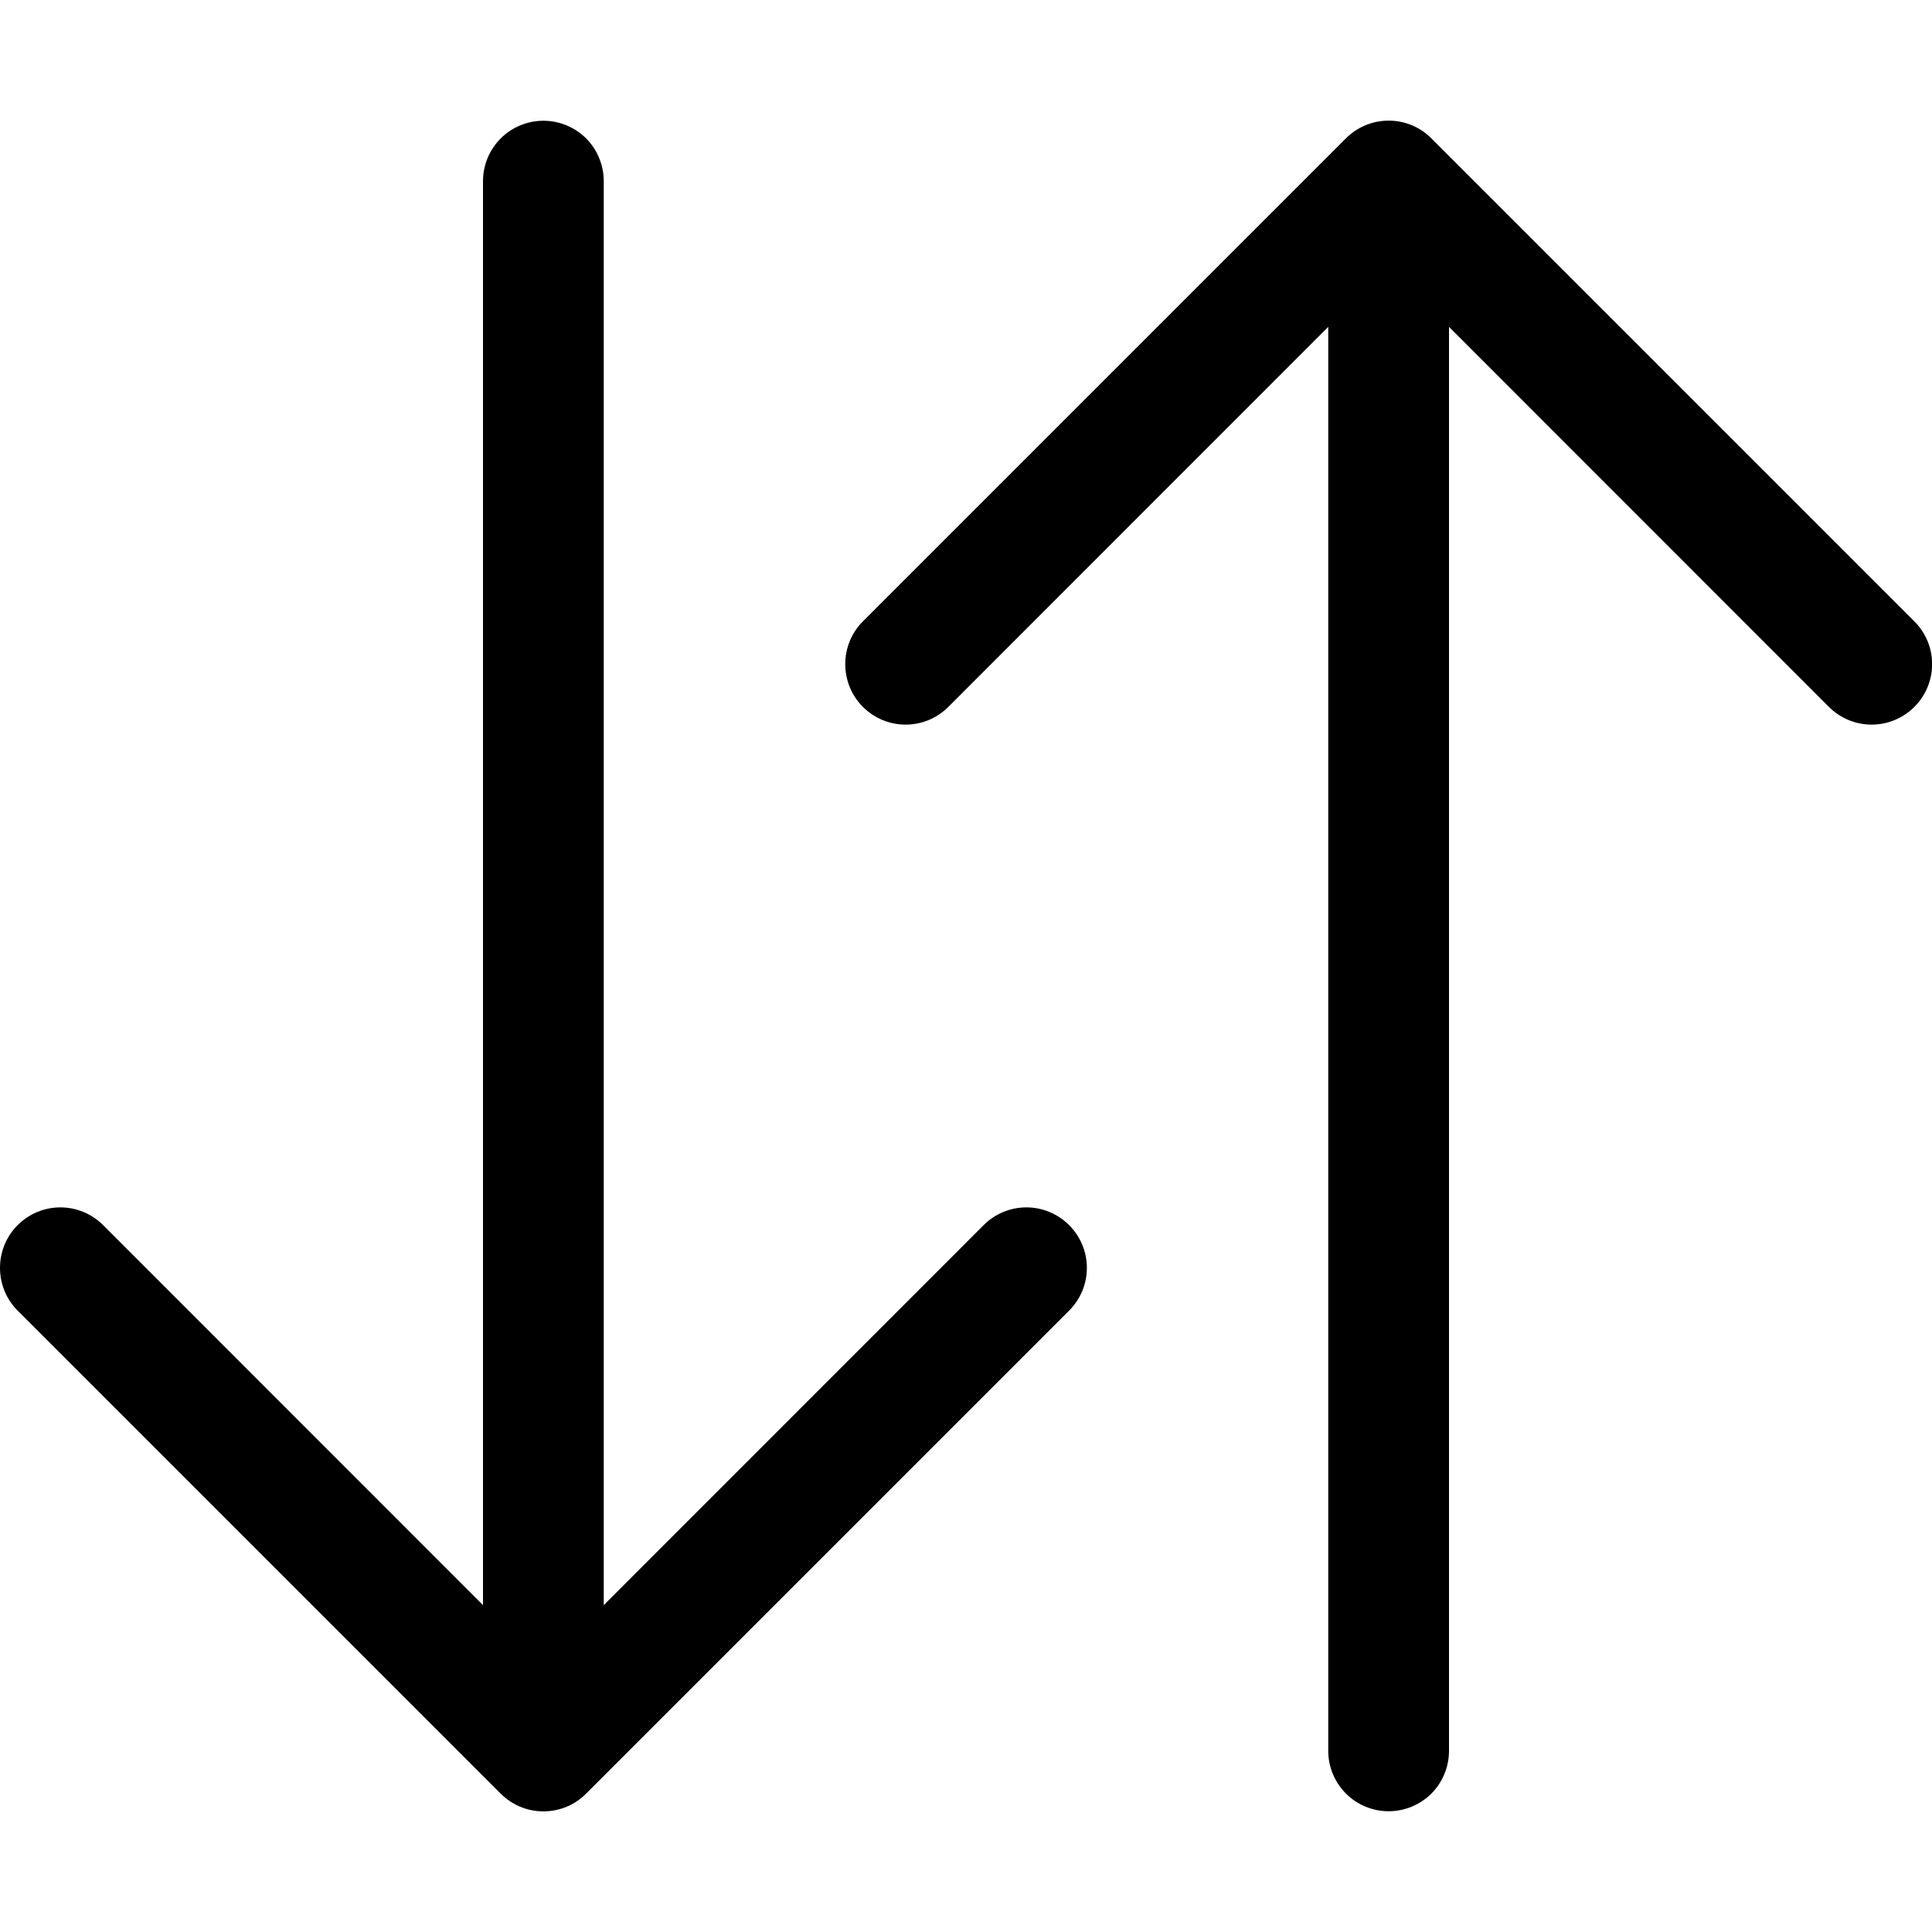 <svg width="16" height="16" viewBox="0 0 16 16" xmlns="http://www.w3.org/2000/svg"> <g clip-path="url(#clip0_34_2583)"> <path fill-rule="evenodd" clip-rule="evenodd" d="M11.5 15C11.633 15 11.76 14.947 11.854 14.854C11.947 14.76 12 14.633 12 14.5V2.707L15.146 5.854C15.24 5.948 15.367 6.001 15.5 6.001C15.633 6.001 15.76 5.948 15.854 5.854C15.948 5.76 16.001 5.633 16.001 5.5C16.001 5.367 15.948 5.24 15.854 5.146L11.854 1.146C11.808 1.099 11.752 1.062 11.692 1.037C11.631 1.012 11.566 0.999 11.5 0.999C11.434 0.999 11.369 1.012 11.309 1.037C11.248 1.062 11.193 1.099 11.146 1.146L7.146 5.146C7.052 5.24 7 5.367 7 5.5C7 5.633 7.052 5.76 7.146 5.854C7.24 5.948 7.367 6.001 7.5 6.001C7.633 6.001 7.76 5.948 7.854 5.854L11 2.707V14.5C11 14.633 11.053 14.76 11.147 14.854C11.24 14.947 11.367 15 11.5 15ZM4.5 1C4.633 1 4.76 1.053 4.854 1.146C4.947 1.24 5 1.367 5 1.5V13.293L8.146 10.146C8.24 10.052 8.367 9.999 8.5 9.999C8.633 9.999 8.76 10.052 8.854 10.146C8.948 10.24 9.001 10.367 9.001 10.5C9.001 10.633 8.948 10.76 8.854 10.854L4.854 14.854C4.808 14.9 4.753 14.938 4.692 14.963C4.631 14.988 4.566 15.001 4.5 15.001C4.434 15.001 4.369 14.988 4.309 14.963C4.248 14.938 4.193 14.9 4.146 14.854L0.146 10.854C0.052 10.76 -0 10.633 -0 10.5C-0 10.367 0.052 10.24 0.146 10.146C0.24 10.052 0.367 9.999 0.5 9.999C0.633 9.999 0.76 10.052 0.854 10.146L4 13.293V1.5C4 1.367 4.053 1.24 4.147 1.146C4.24 1.053 4.368 1 4.5 1Z"/> </g> <defs> <clipPath id="clip0_34_2583"> <rect width="16" height="16"/> </clipPath> </defs> </svg>
